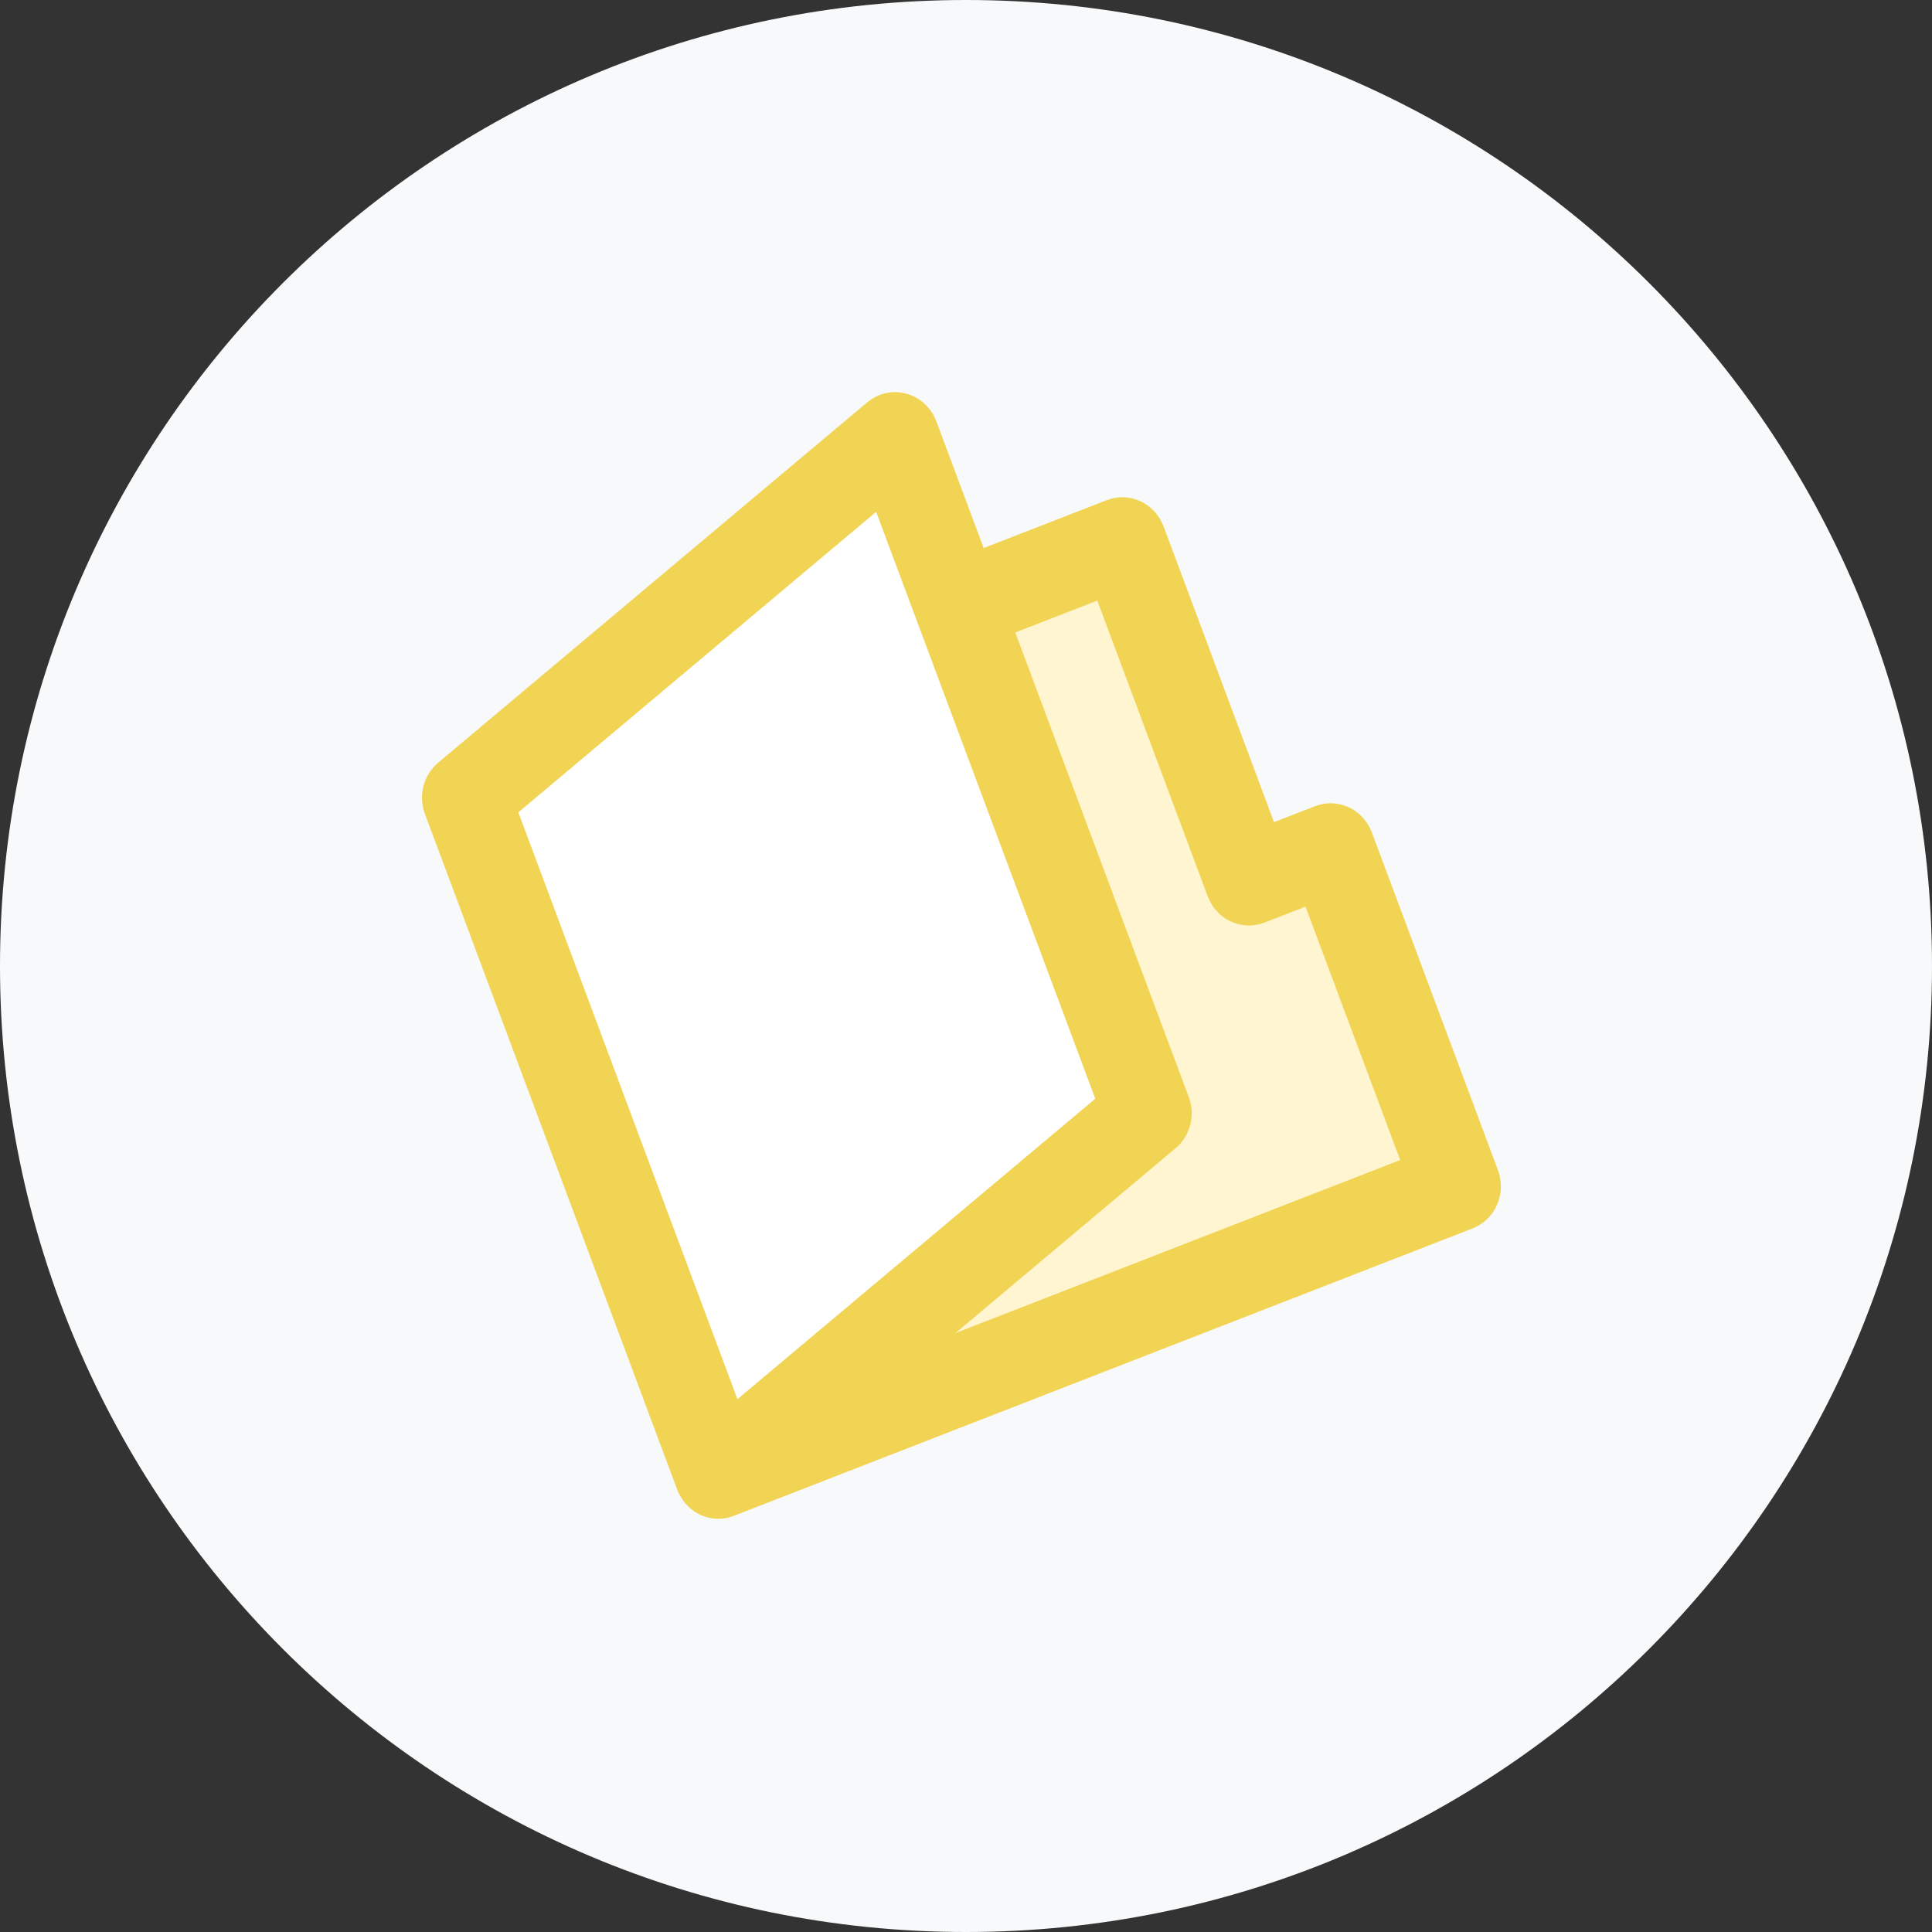 <svg width="62" height="62" viewBox="0 0 62 62" fill="none" xmlns="http://www.w3.org/2000/svg">
<rect x="0" y="0" width="62" height="62" fill="#333333" stroke="none"/>
<g clip-path="url(#clip0_84_374)">
<path d="M31 62C13.879 62 0 48.121 0 31C0 13.879 13.879 0 31 0C48.121 0 62 13.879 62 31C62 48.121 48.121 62 31 62Z" fill="#F8F9FA"/>
<path d="M20.064 26.923L36.651 16.555L39.333 27.794L42.399 27.483L46.574 38.156L26.231 46.078L20.064 26.923Z" fill="#FFF6D1"/>
<path d="M14.845 26.209L28.215 15.11L34.114 27.079L36.955 34.896L36.095 36.575L23.223 46.913L14.845 26.209Z" fill="white"/>
<path d="M27.834 12.908L14.056 24.48C13.597 24.871 13.414 25.521 13.635 26.117L21.733 47.806C21.754 47.86 21.777 47.912 21.803 47.962L21.799 47.955L21.821 47.993C21.839 48.027 21.858 48.06 21.88 48.092L21.906 48.131C21.928 48.163 21.952 48.193 21.977 48.225L22.006 48.26C22.032 48.29 22.059 48.319 22.091 48.349L22.118 48.376C22.157 48.412 22.198 48.445 22.241 48.475L22.236 48.472C22.279 48.504 22.323 48.532 22.37 48.557L22.368 48.556L22.407 48.577L22.505 48.625L22.556 48.645C22.59 48.659 22.624 48.671 22.659 48.68L22.689 48.691L22.706 48.694C22.751 48.706 22.796 48.716 22.842 48.723L22.857 48.726C22.907 48.734 22.957 48.738 23.007 48.739H23.017L23.041 48.739C23.085 48.74 23.128 48.738 23.172 48.734C23.185 48.729 23.201 48.732 23.216 48.729C23.253 48.725 23.288 48.719 23.328 48.711C23.345 48.705 23.363 48.704 23.381 48.7L23.477 48.672C23.509 48.663 23.514 48.658 23.533 48.651L47.26 39.42C47.608 39.284 47.889 39.013 48.041 38.664C48.194 38.316 48.205 37.918 48.074 37.559L44.024 26.714C43.89 26.355 43.622 26.064 43.281 25.906C42.939 25.747 42.55 25.735 42.201 25.871L40.884 26.383L37.341 16.893C37.206 16.534 36.939 16.243 36.597 16.085C36.255 15.927 35.867 15.914 35.518 16.05L31.567 17.587L30.048 13.52C29.967 13.305 29.838 13.112 29.671 12.958C29.504 12.804 29.303 12.693 29.086 12.634C28.869 12.574 28.642 12.569 28.424 12.618C28.205 12.667 28.001 12.769 27.829 12.915L27.836 12.909L27.834 12.908ZM44.933 37.227L30.662 42.78L37.729 36.845C37.957 36.653 38.121 36.392 38.196 36.098C38.272 35.804 38.255 35.493 38.15 35.209L32.582 20.297L35.213 19.274L38.756 28.764C38.89 29.123 39.158 29.414 39.5 29.572C39.842 29.73 40.23 29.743 40.579 29.607L41.895 29.095L44.933 37.227ZM28.116 16.426L35.148 35.259L23.665 44.901L16.634 26.069L28.116 16.426Z" fill="#F2D455"/>
</g>
<defs>
<clipPath id="clip0_84_374">
<rect width="62" height="62" fill="white"/>
</clipPath>
</defs>
</svg>
